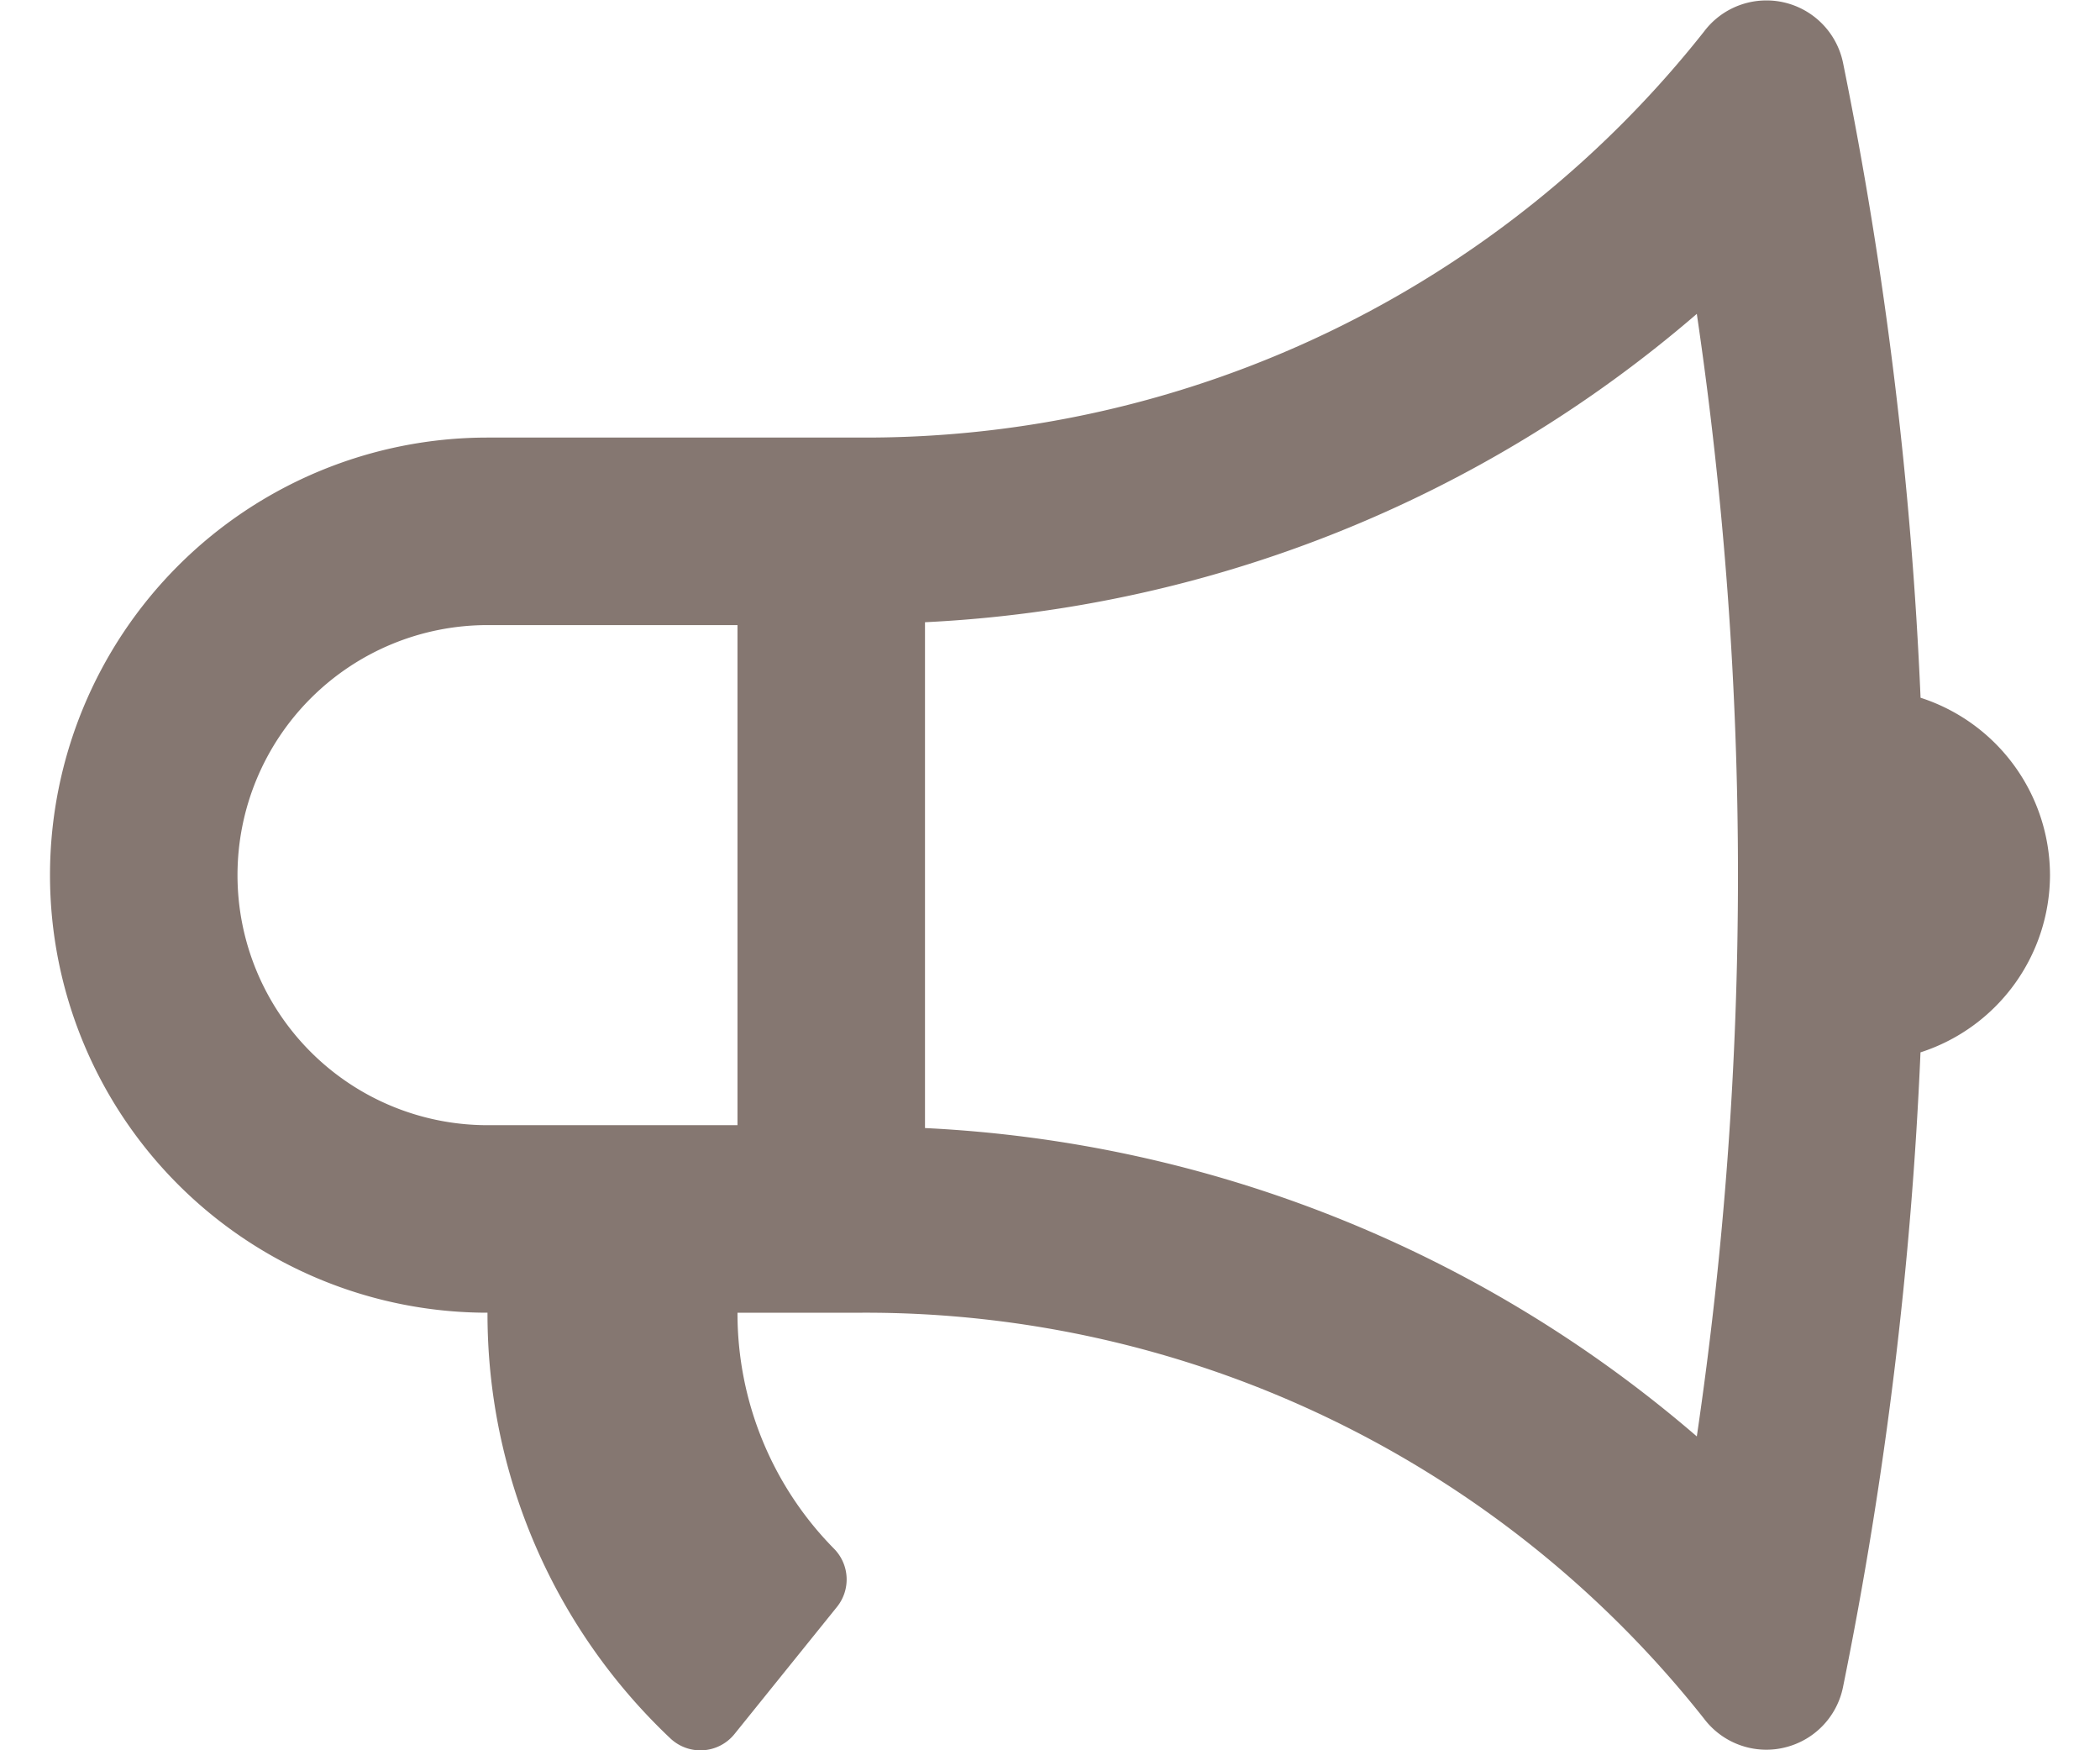 <svg xmlns="http://www.w3.org/2000/svg" width="24" height="20" viewBox="0 0 32 28">
  <defs>
    <style>
      .cls-1 {
        fill: #857771;
        fill-rule: evenodd;
      }
    </style>
  </defs>
  <path id="Bullhorn" class="cls-1" d="M378,806a2.989,2.989,0,0,0-2.071-2.838,64.934,64.934,0,0,0-1.24-10.155,1.251,1.251,0,0,0-.952-0.97,1.217,1.217,0,0,0-.274-0.03,1.247,1.247,0,0,0-1,.5A17.1,17.1,0,0,1,359,799h-6a7,7,0,0,0,0,14,9.338,9.338,0,0,0,2.925,6.809,0.7,0.7,0,0,0,1.027-.069l1.639-2.033a0.7,0.7,0,0,0-.046-0.931A5.358,5.358,0,0,1,357,813h2a17.1,17.1,0,0,1,13.462,6.491,1.25,1.25,0,0,0,1,.5,1.218,1.218,0,0,0,.274-0.031,1.249,1.249,0,0,0,.952-0.97,64.934,64.934,0,0,0,1.24-10.155A2.989,2.989,0,0,0,378,806Zm-25,4a4,4,0,0,1,0-8h4v8h-4Zm19.349,4.979A20.421,20.421,0,0,0,360,810.046v-8.092a20.427,20.427,0,0,0,12.349-4.933A61.546,61.546,0,0,1,372.349,814.979Z" transform="translate(-346 -792)"/>
</svg>
